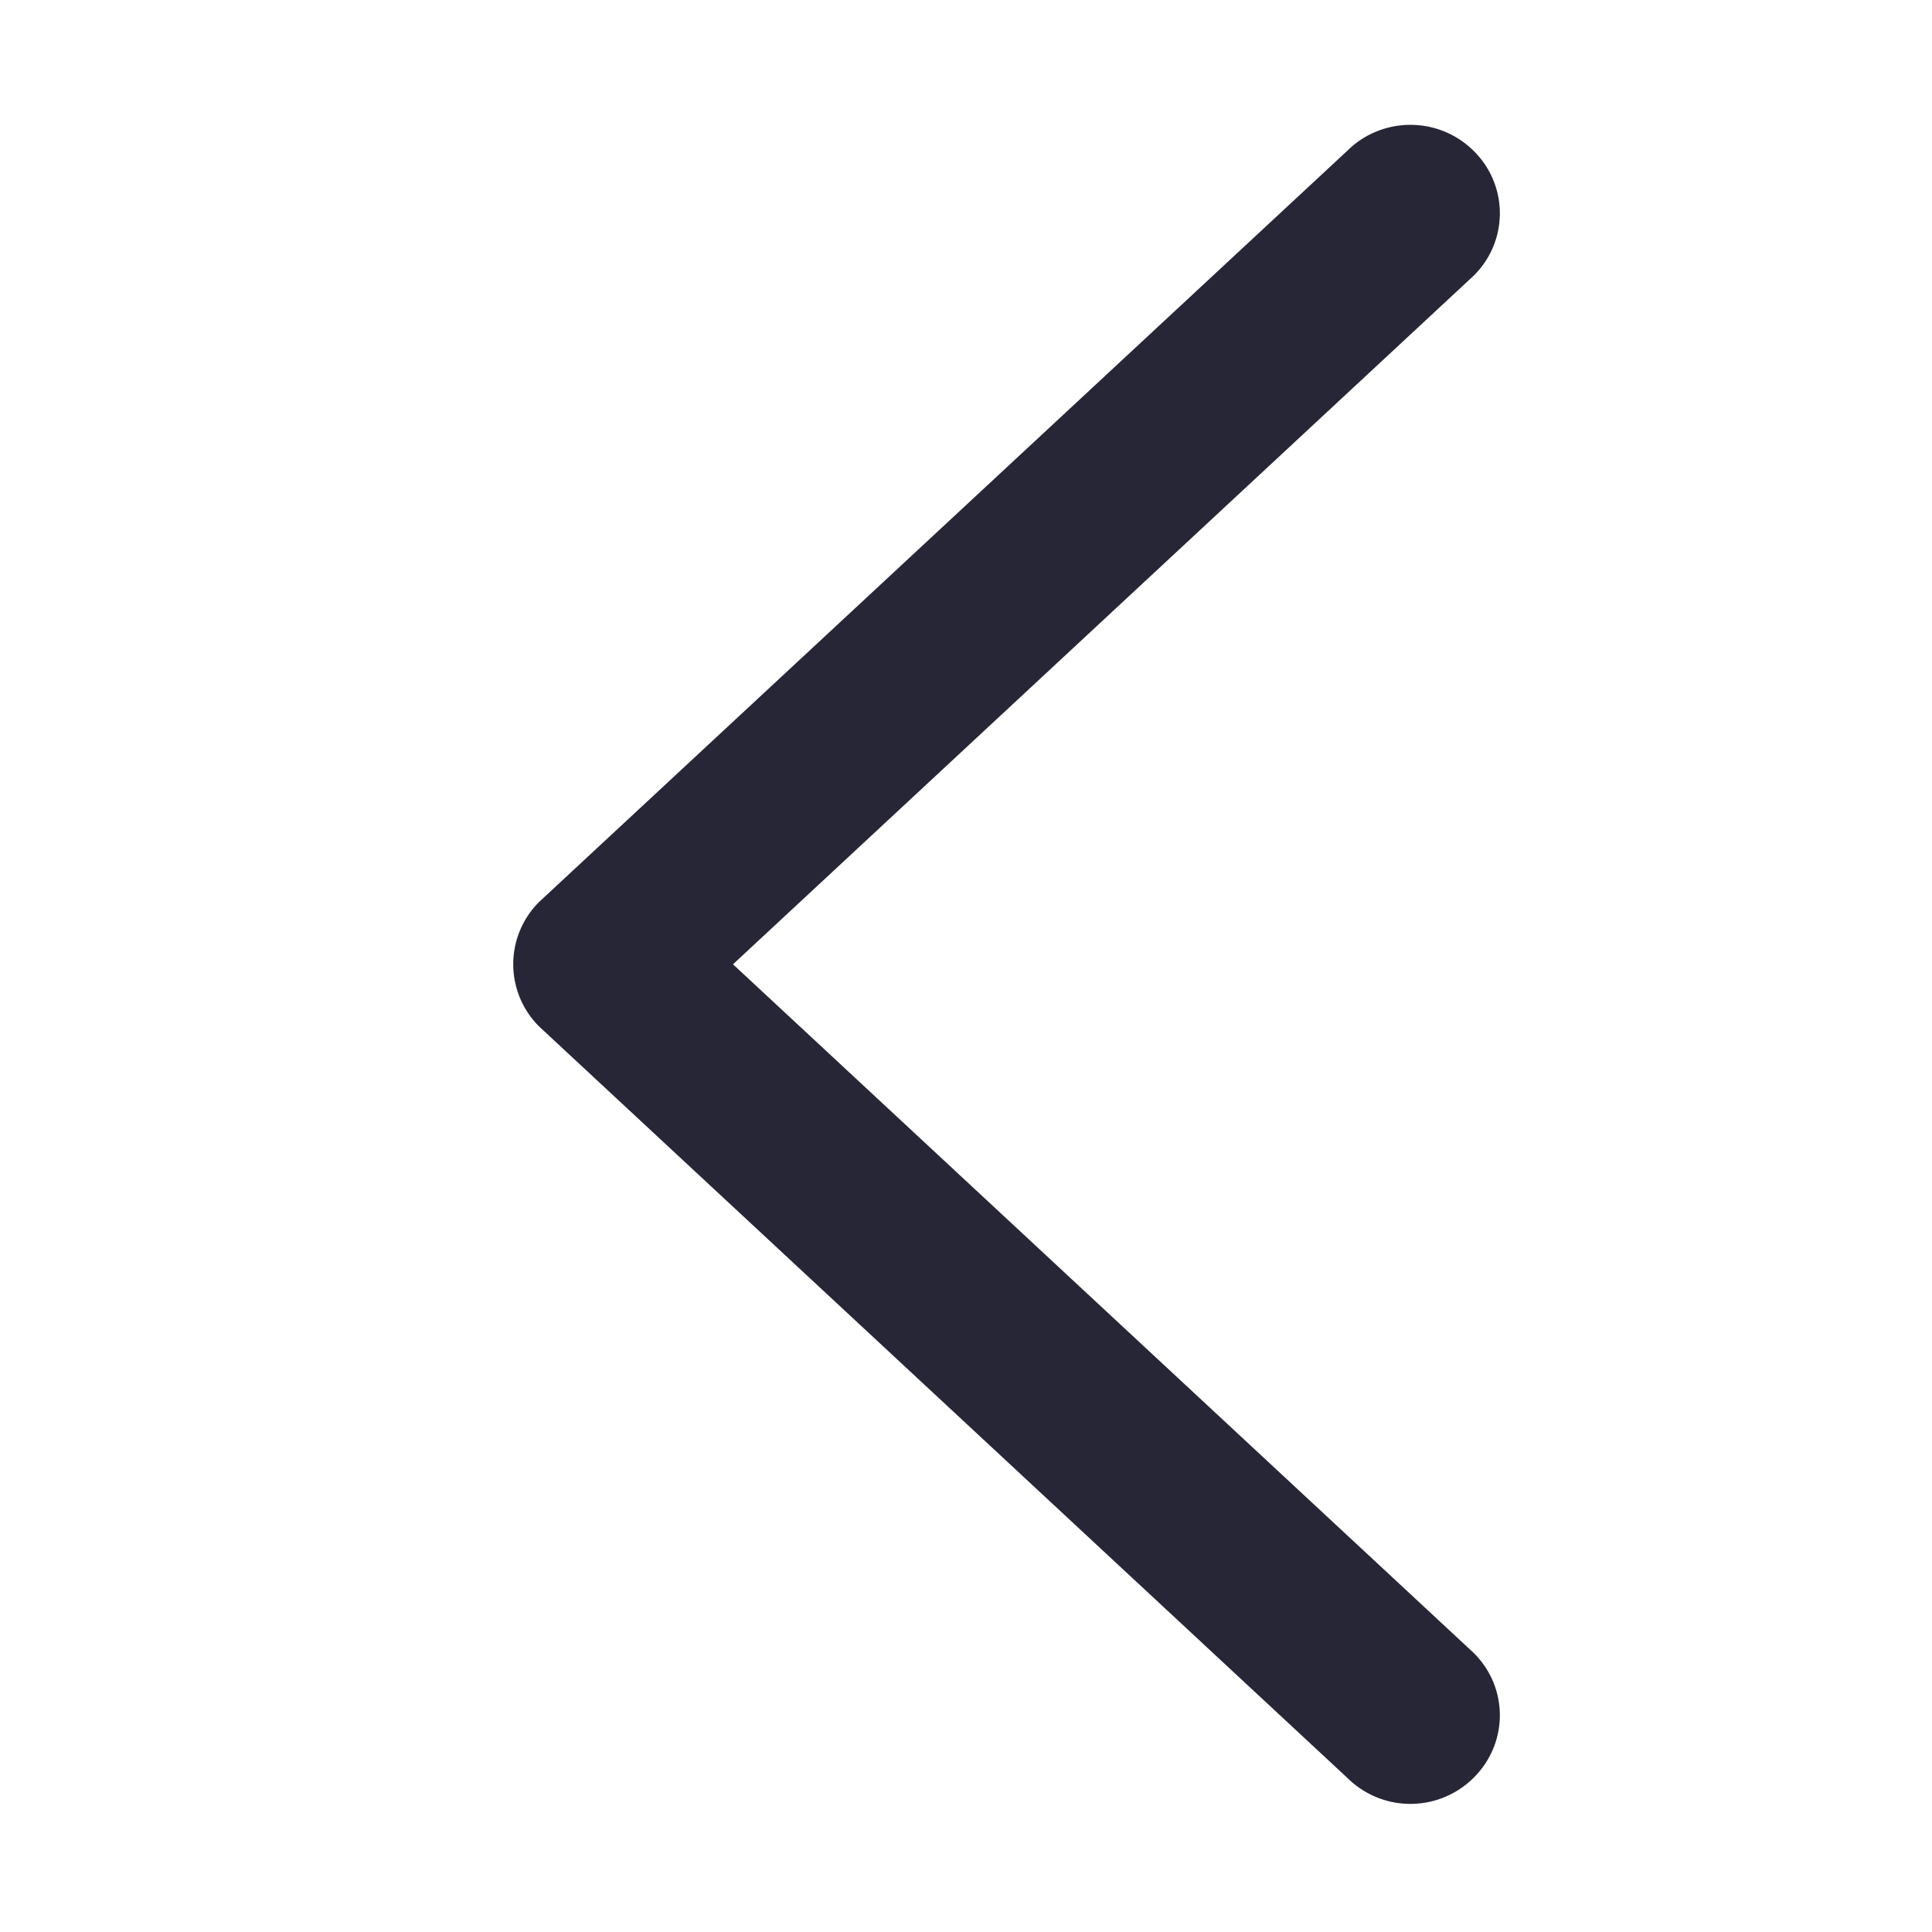 <svg xmlns="http://www.w3.org/2000/svg" viewBox="0 0 200 200"><path fill="#272636" d="M75.879 99.824l76.66-71.27a9.055 9.055 0 0 0 0-12.949c-3.613-3.574-9.453-3.574-13.066 0L55.84 93.34a9.09 9.09 0 0 0 0 12.95l83.633 77.753a9.266 9.266 0 0 0 13.066 0c3.633-3.594 3.633-9.375 0-12.95L75.88 99.825z"/></svg>
